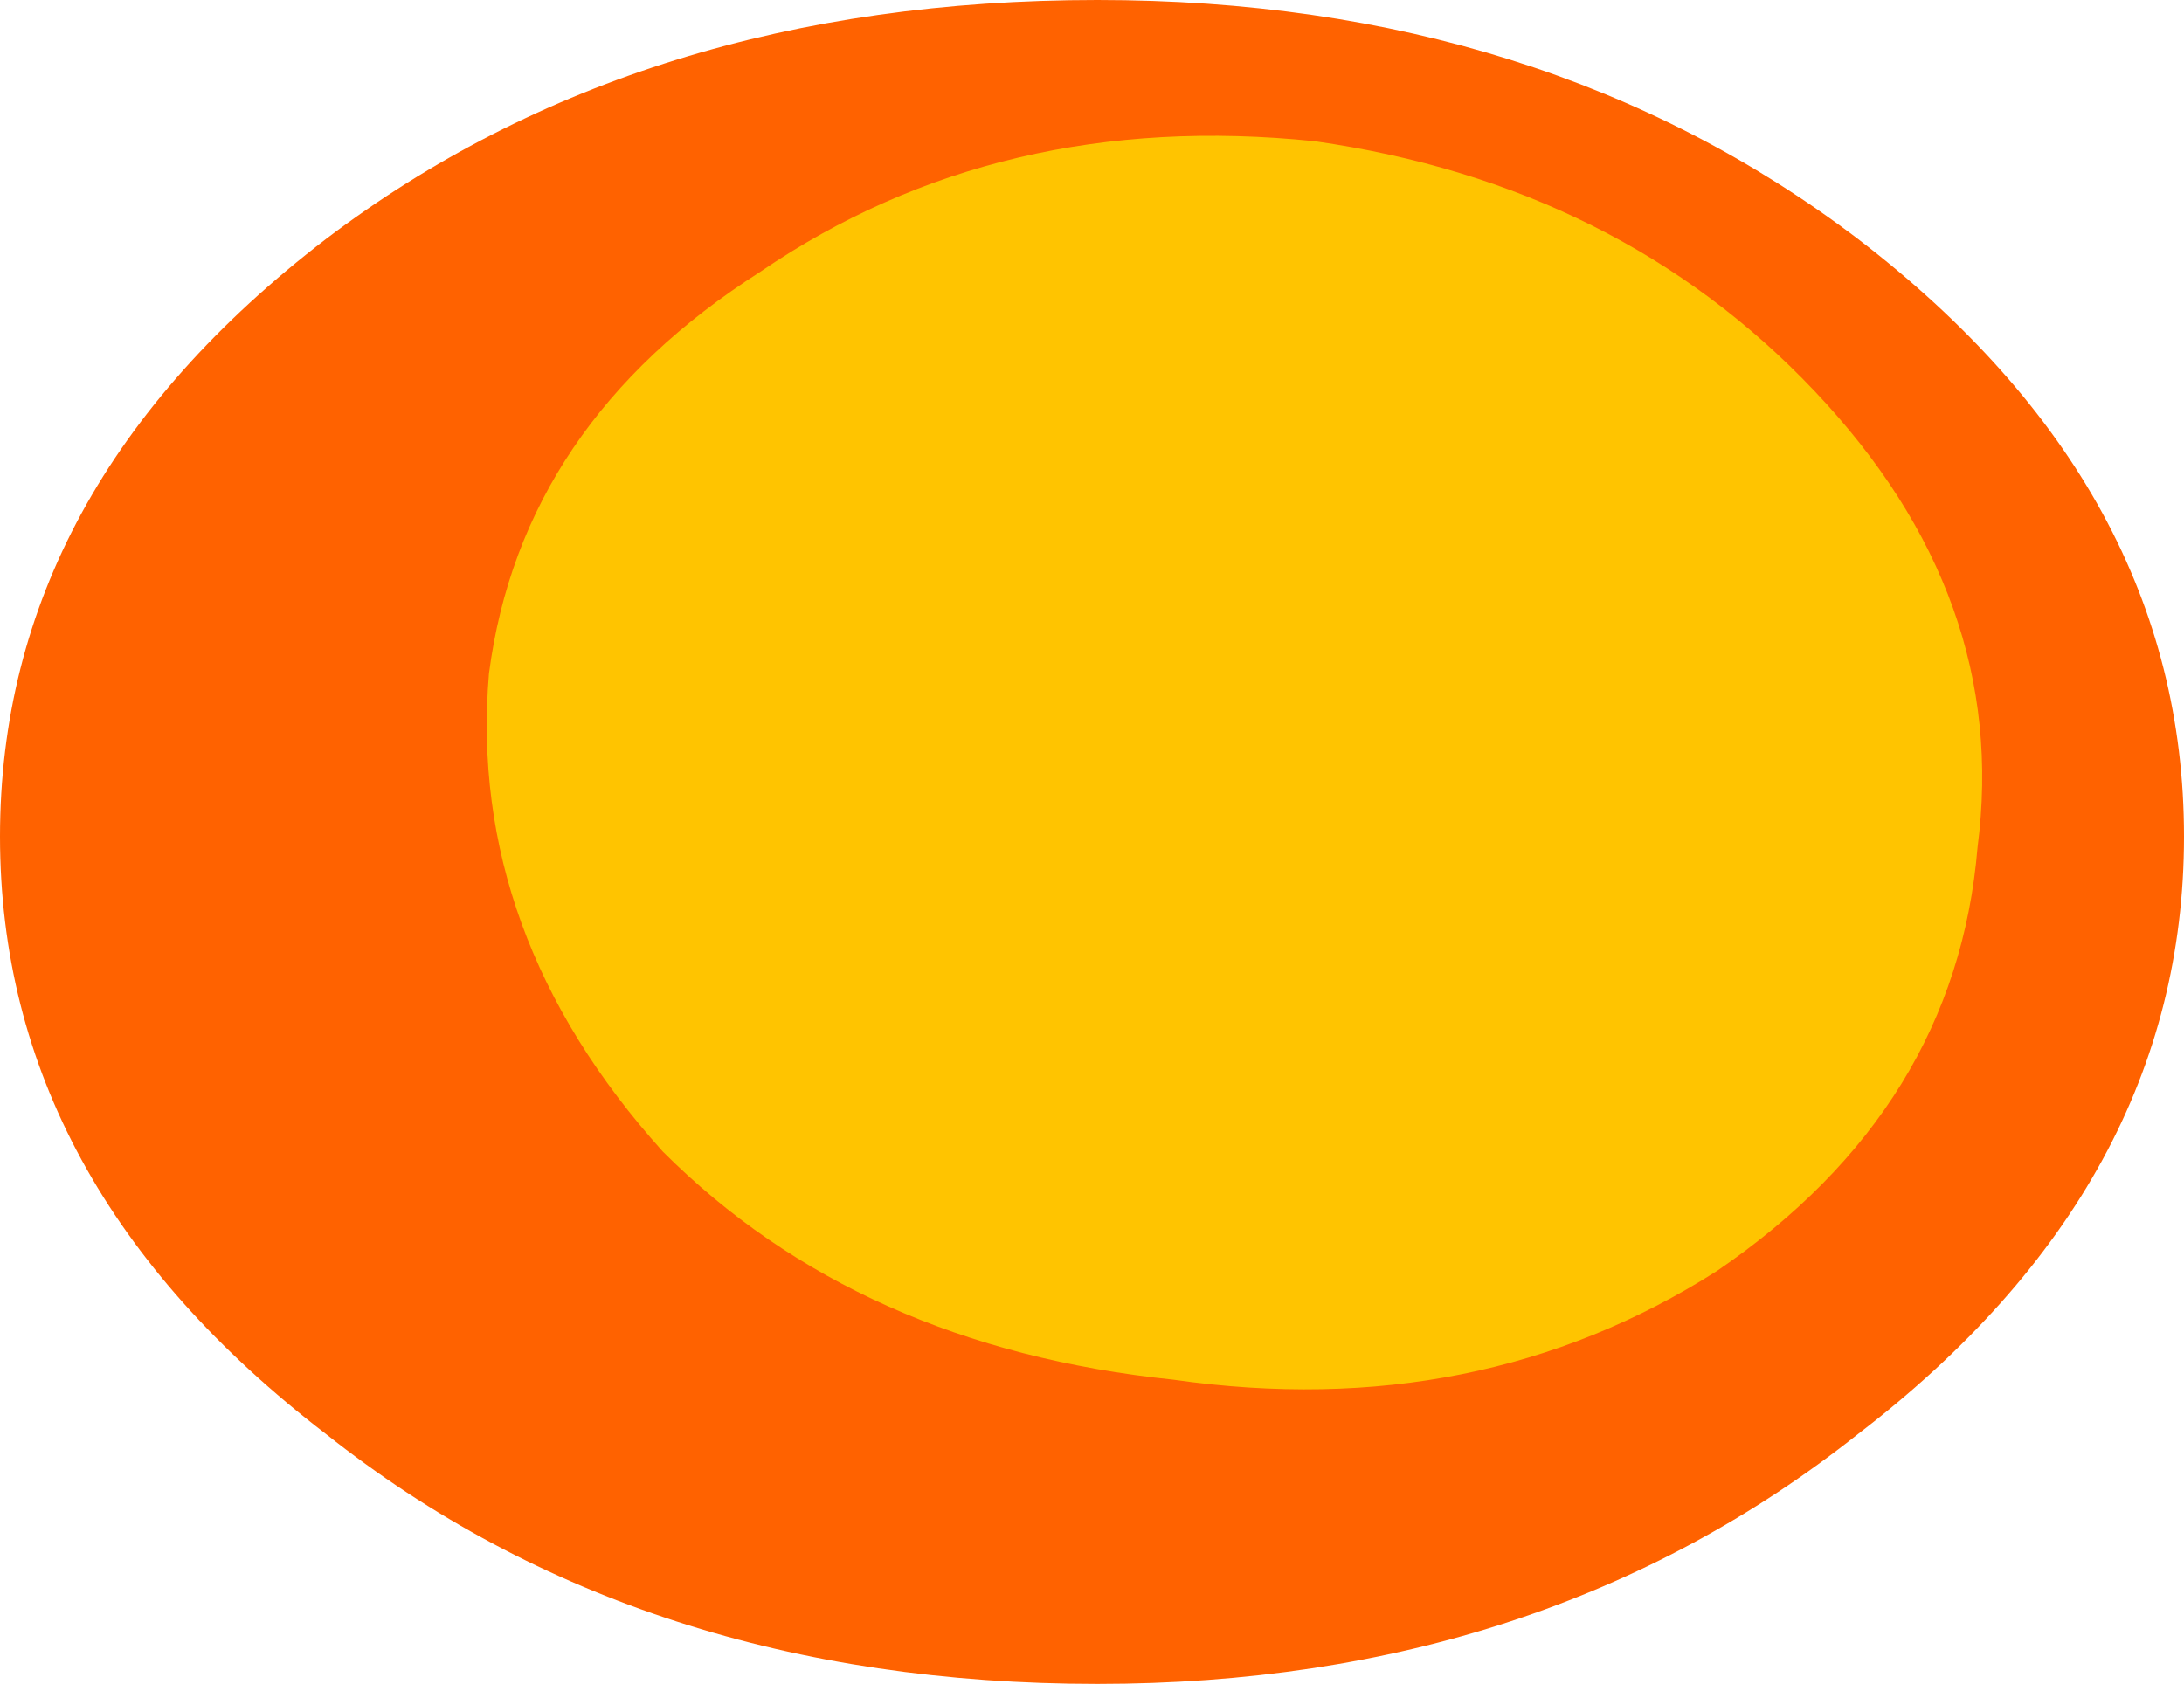 <?xml version="1.0" encoding="UTF-8" standalone="no"?>
<svg xmlns:xlink="http://www.w3.org/1999/xlink" height="7.75px" width="10.05px" xmlns="http://www.w3.org/2000/svg">
  <g transform="matrix(1.0, 0.0, 0.0, 1.0, 4.95, 3.8)">
    <path d="M5.1 0.05 Q5.1 1.65 3.6 2.8 2.15 3.95 0.1 3.95 -2.0 3.95 -3.45 2.8 -4.95 1.65 -4.95 0.05 -4.95 -1.55 -3.45 -2.7 -2.0 -3.8 0.1 -3.8 2.15 -3.8 3.6 -2.7 5.1 -1.55 5.1 0.05" fill="#ff6200" fill-rule="evenodd" stroke="none"/>
    <path d="M4.15 0.1 Q4.05 1.3 2.95 2.05 1.85 2.75 0.45 2.55 -1.0 2.4 -1.9 1.5 -2.8 0.5 -2.7 -0.7 -2.55 -1.85 -1.45 -2.55 -0.35 -3.3 1.1 -3.15 2.5 -2.95 3.4 -2.0 4.3 -1.05 4.15 0.1" fill="#ffc400" fill-rule="evenodd" stroke="none"/>
  </g>
</svg>
